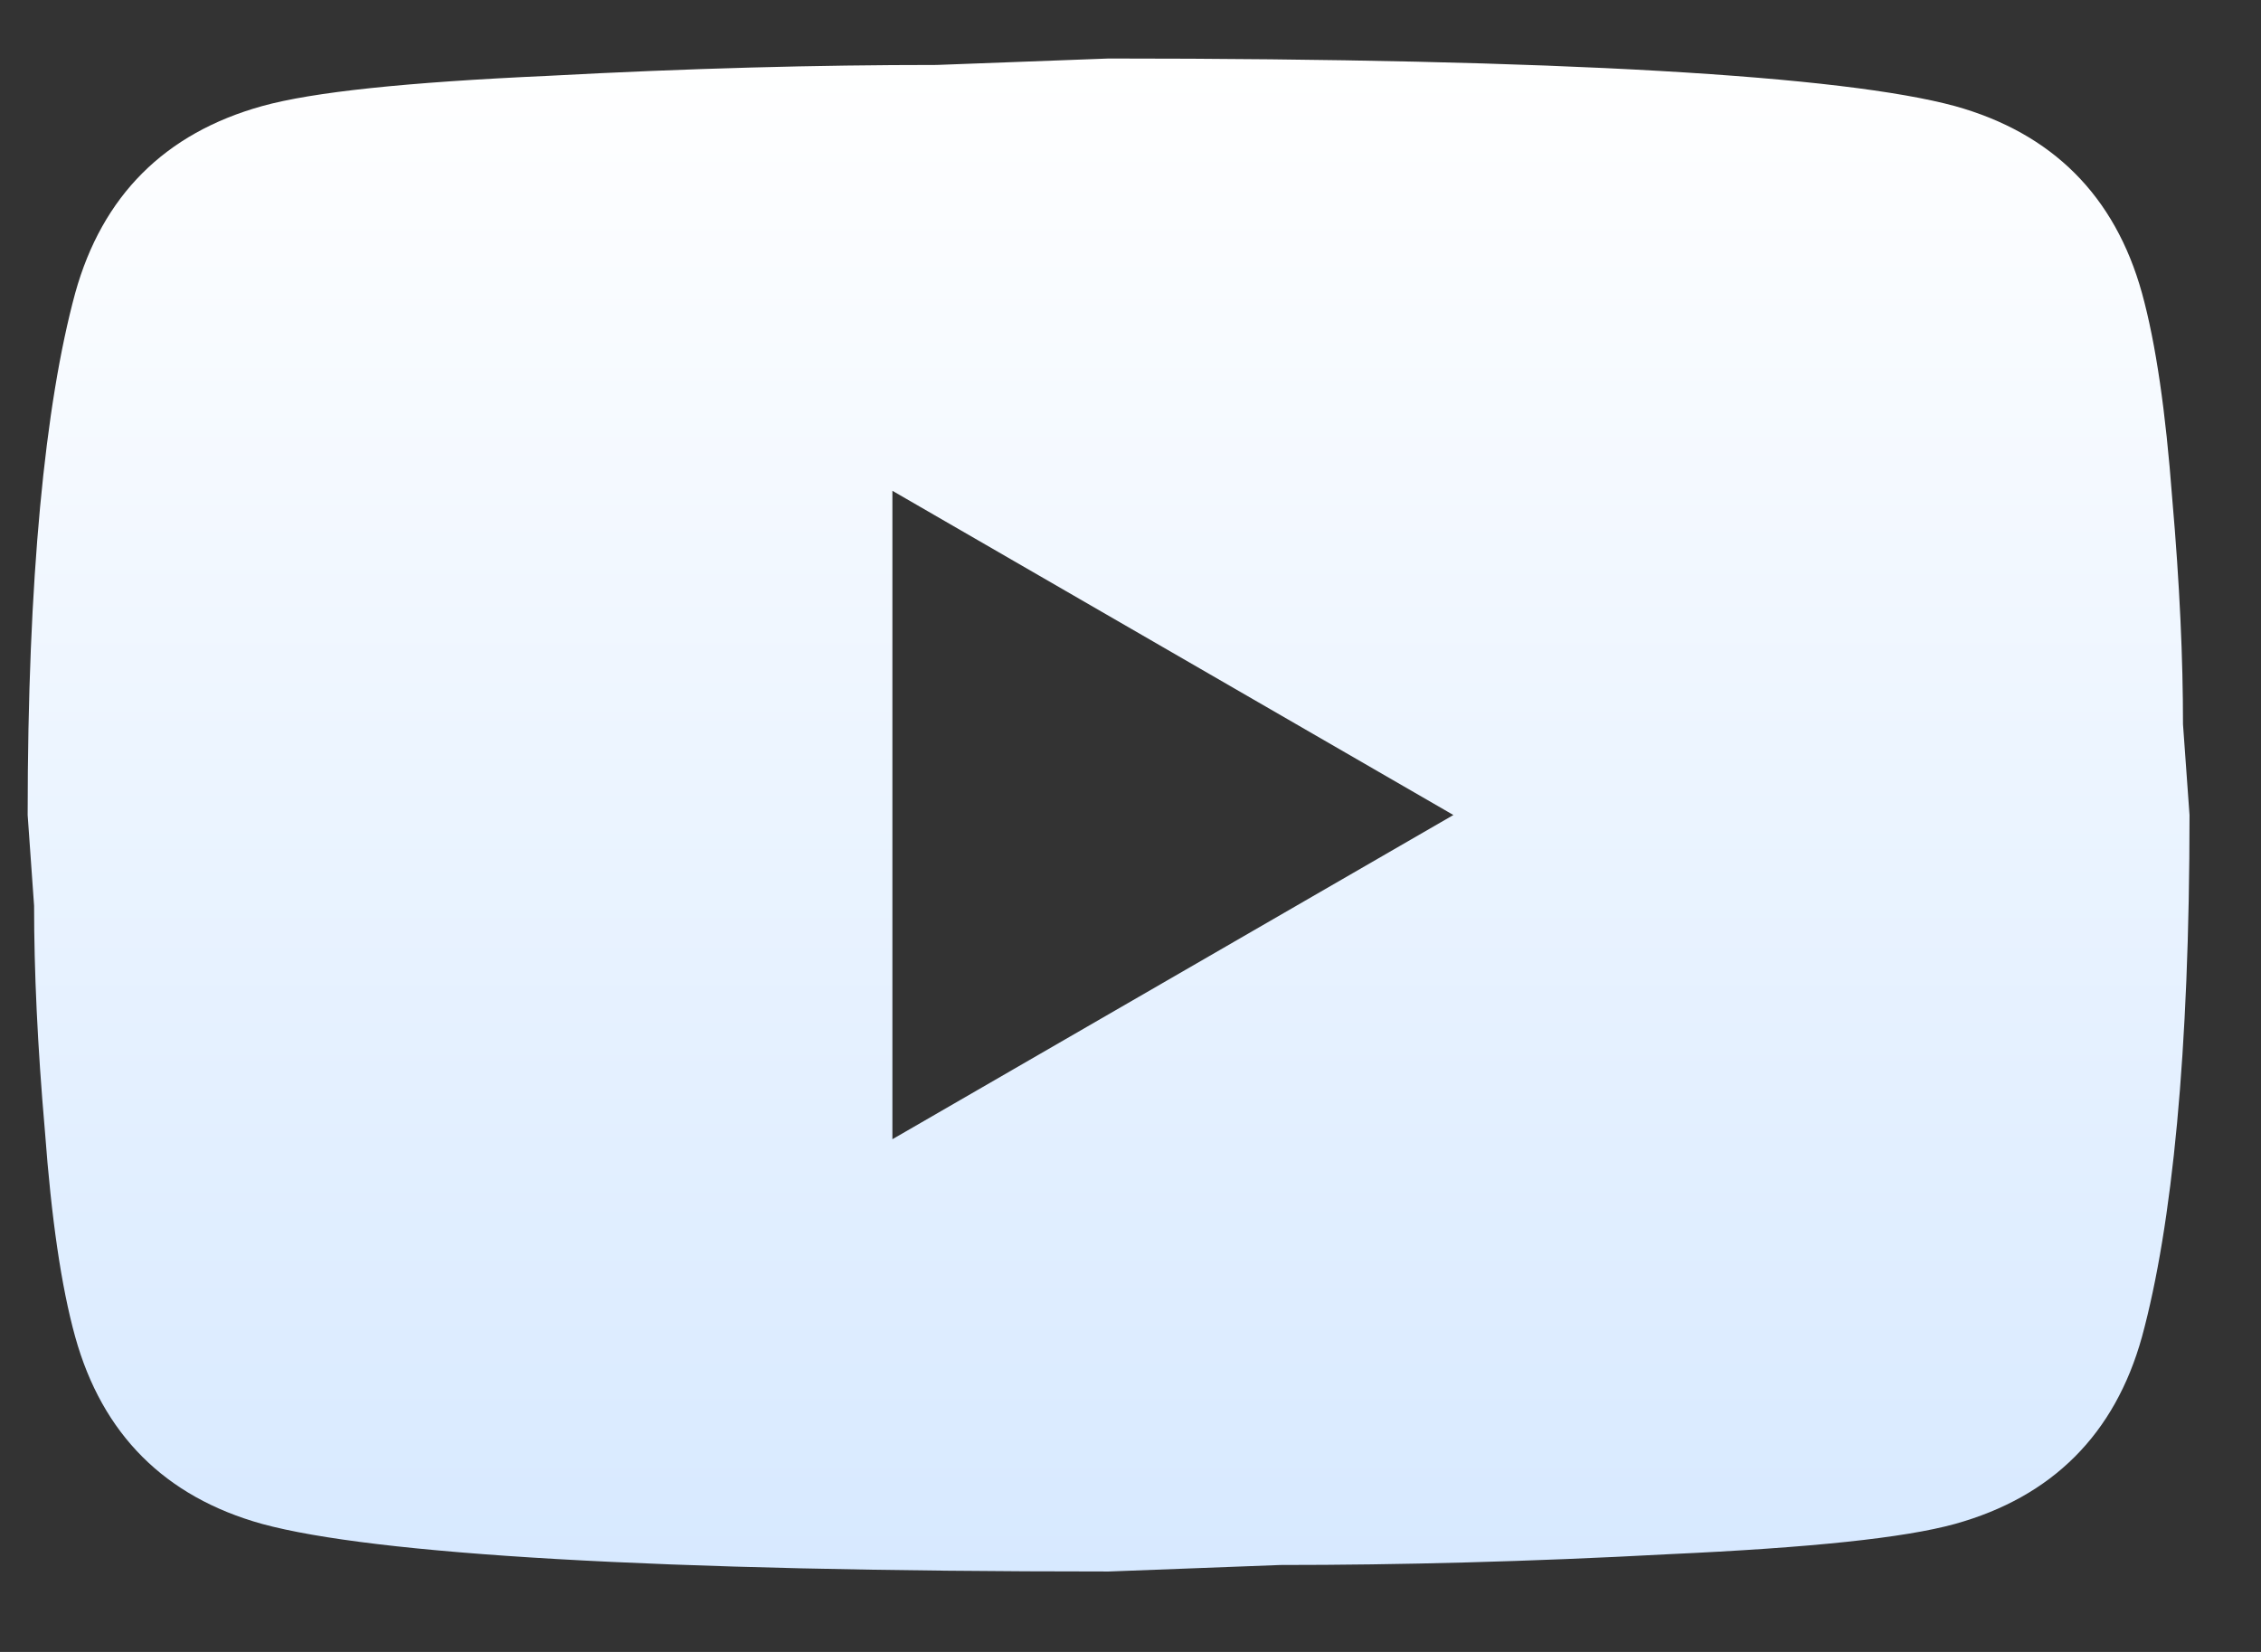 <svg width="26" height="19" viewBox="0 0 26 19" fill="none" xmlns="http://www.w3.org/2000/svg">
<rect x="0" y="0" width="26" height="19" fill="#333333" stroke="none"/>
<path d="M10.262 13.103L16.713 9.374L10.262 5.645V13.103ZM24.631 3.37C24.792 3.954 24.904 4.737 24.979 5.732C25.066 6.726 25.103 7.584 25.103 8.33L25.178 9.374C25.178 12.096 24.979 14.097 24.631 15.377C24.32 16.496 23.599 17.217 22.48 17.528C21.896 17.689 20.827 17.801 19.186 17.876C17.571 17.963 16.091 18 14.724 18L12.748 18.075C7.54 18.075 4.295 17.876 3.015 17.528C1.896 17.217 1.176 16.496 0.865 15.377C0.703 14.793 0.591 14.01 0.517 13.016C0.43 12.021 0.392 11.164 0.392 10.418L0.318 9.374C0.318 6.652 0.517 4.65 0.865 3.37C1.176 2.251 1.896 1.531 3.015 1.22C3.599 1.058 4.668 0.946 6.309 0.872C7.925 0.785 9.404 0.747 10.771 0.747L12.748 0.673C17.956 0.673 21.2 0.872 22.48 1.22C23.599 1.531 24.32 2.251 24.631 3.37Z" fill="url(#paint0_linear_775_3915)"/>
<defs>
<linearGradient id="paint0_linear_775_3915" x1="12.748" y1="0.673" x2="12.748" y2="18.075" gradientUnits="userSpaceOnUse">
<stop stop-color="white"/>
<stop offset="1" stop-color="#D7E9FF"/>
</linearGradient>
</defs>
</svg>
